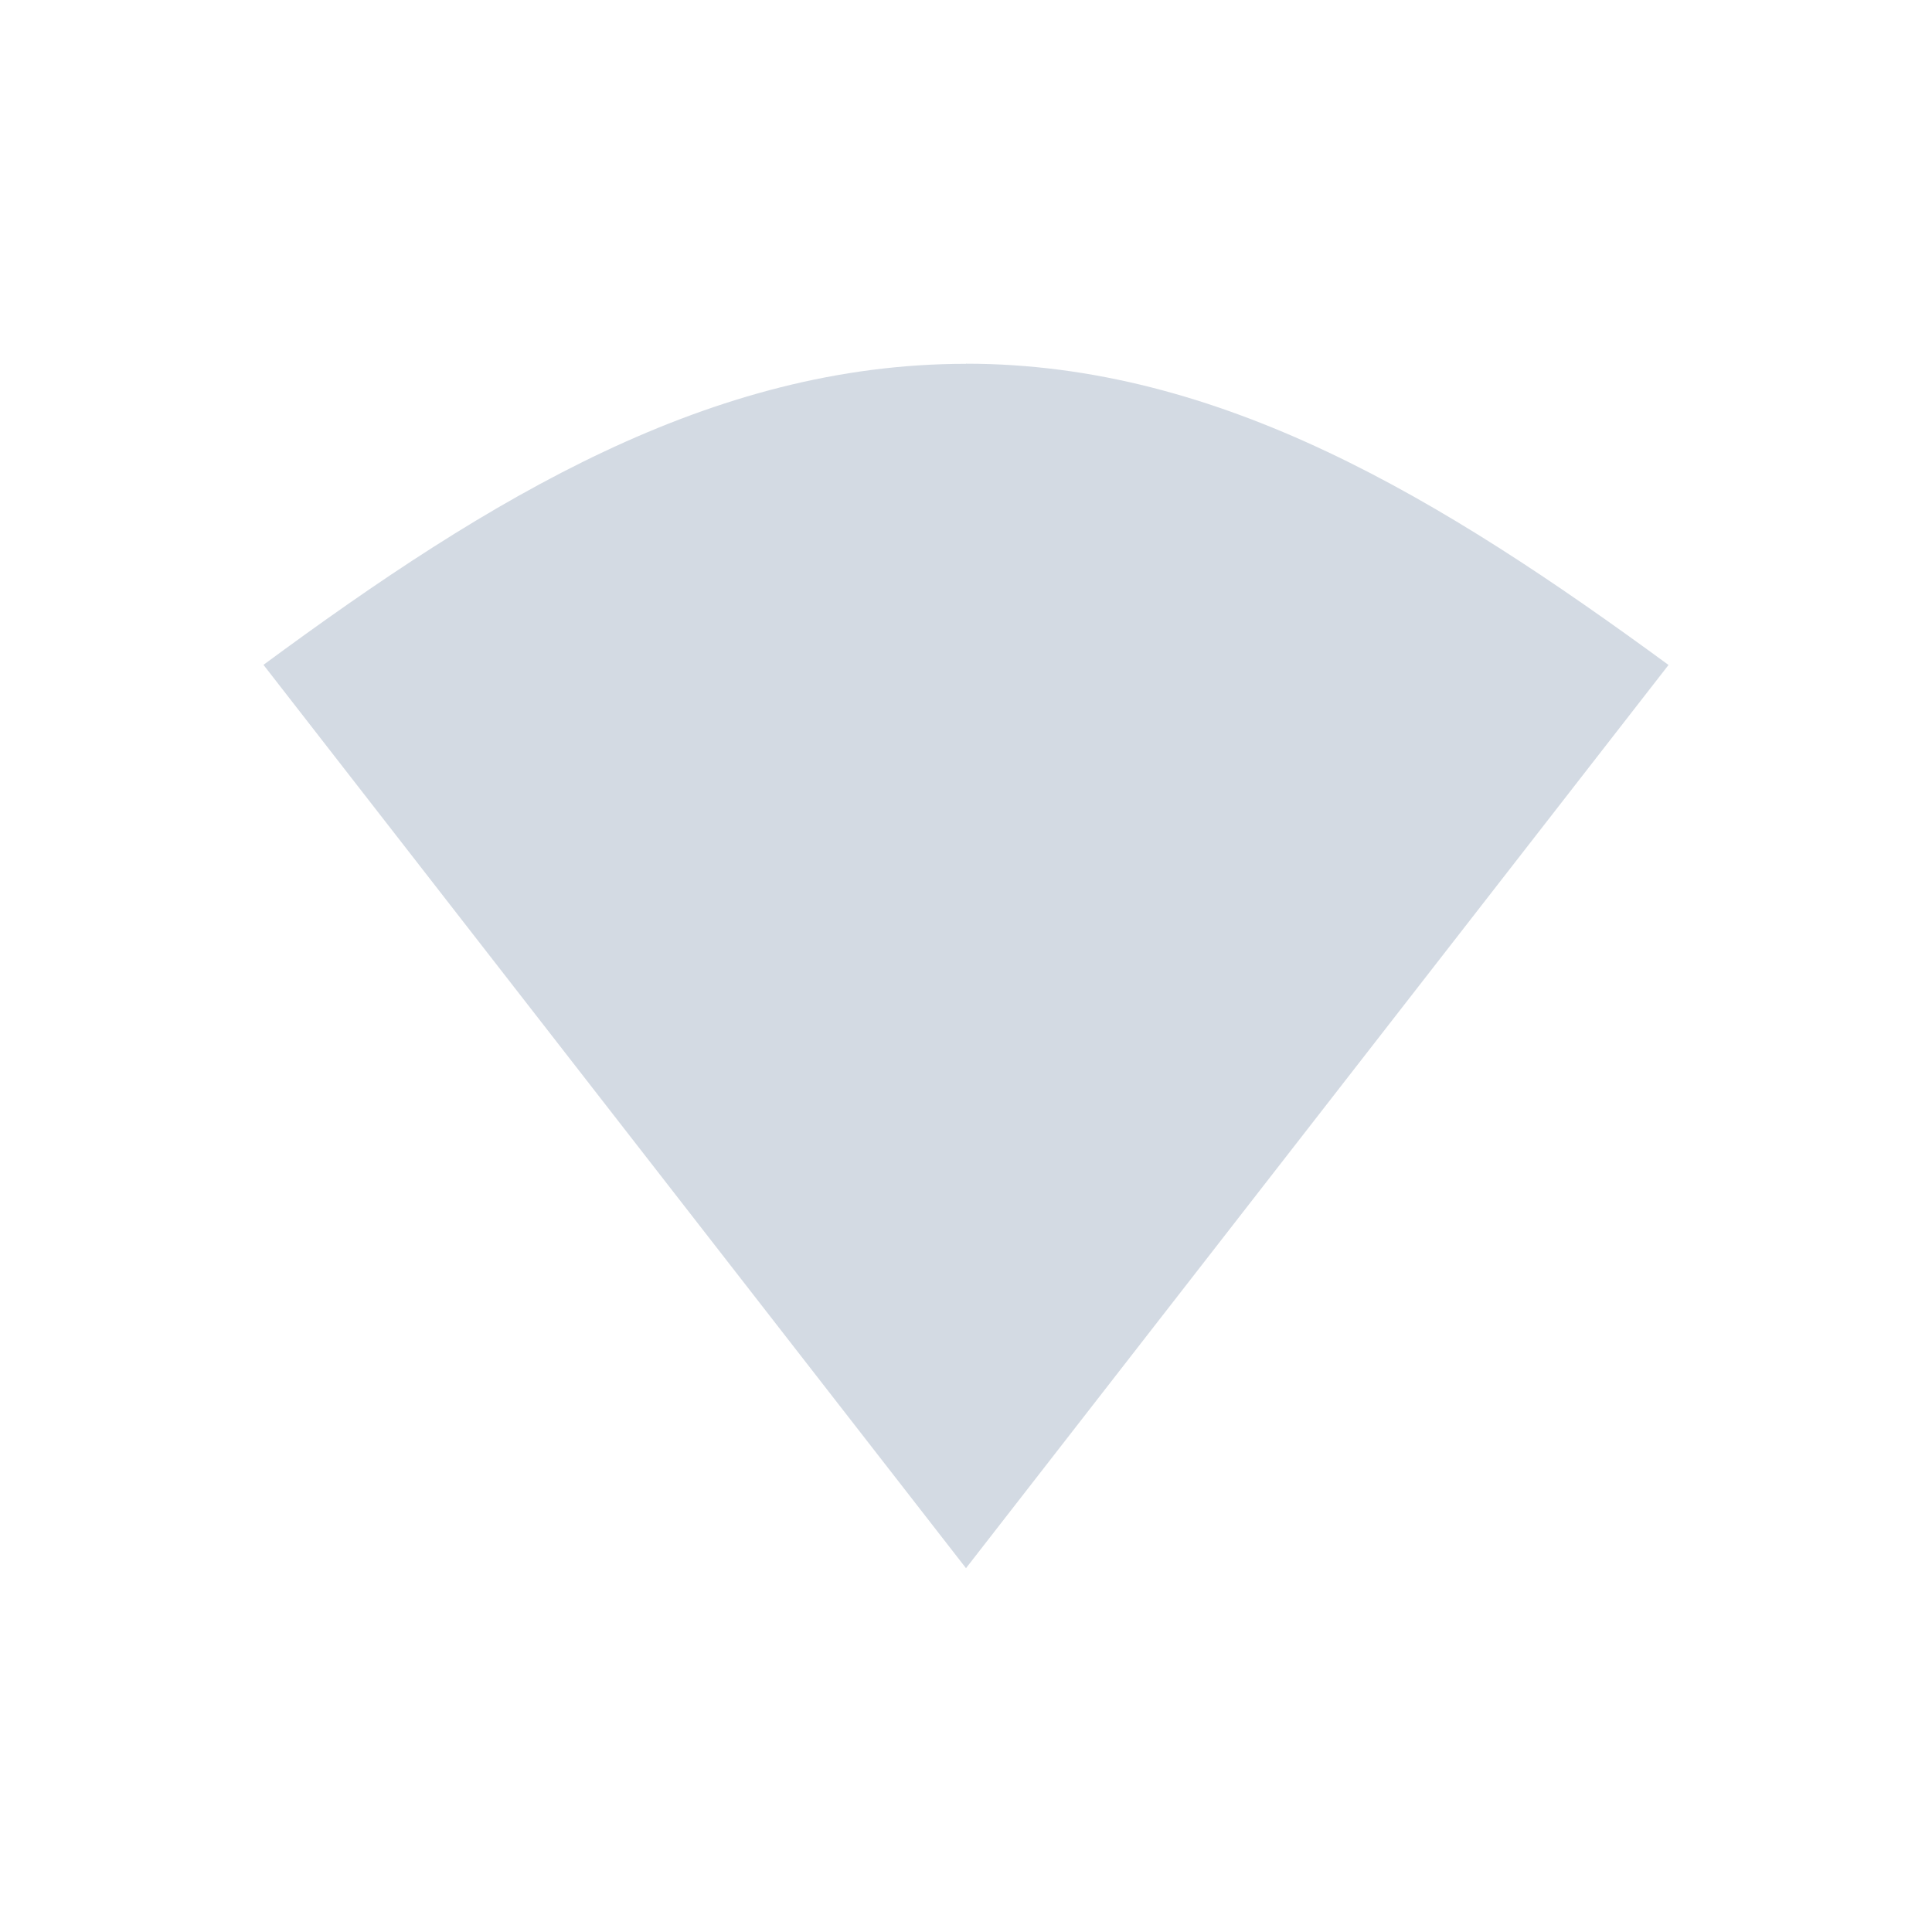 <svg xmlns="http://www.w3.org/2000/svg" width="22" height="22" version="1.1" viewBox="0 0 16 16" id="svg7"><defs id="defs3"><style id="current-color-scheme" type="text/css"></style></defs><path d="M8 3.013c-2.11 0-3.936 1.104-5.818 2.493L8 12.987l5.818-7.48C11.942 4.132 10.11 3.012 8 3.012z" id="path5" color="#d3dae3" fill="currentColor" stroke-width=".831"/></svg>